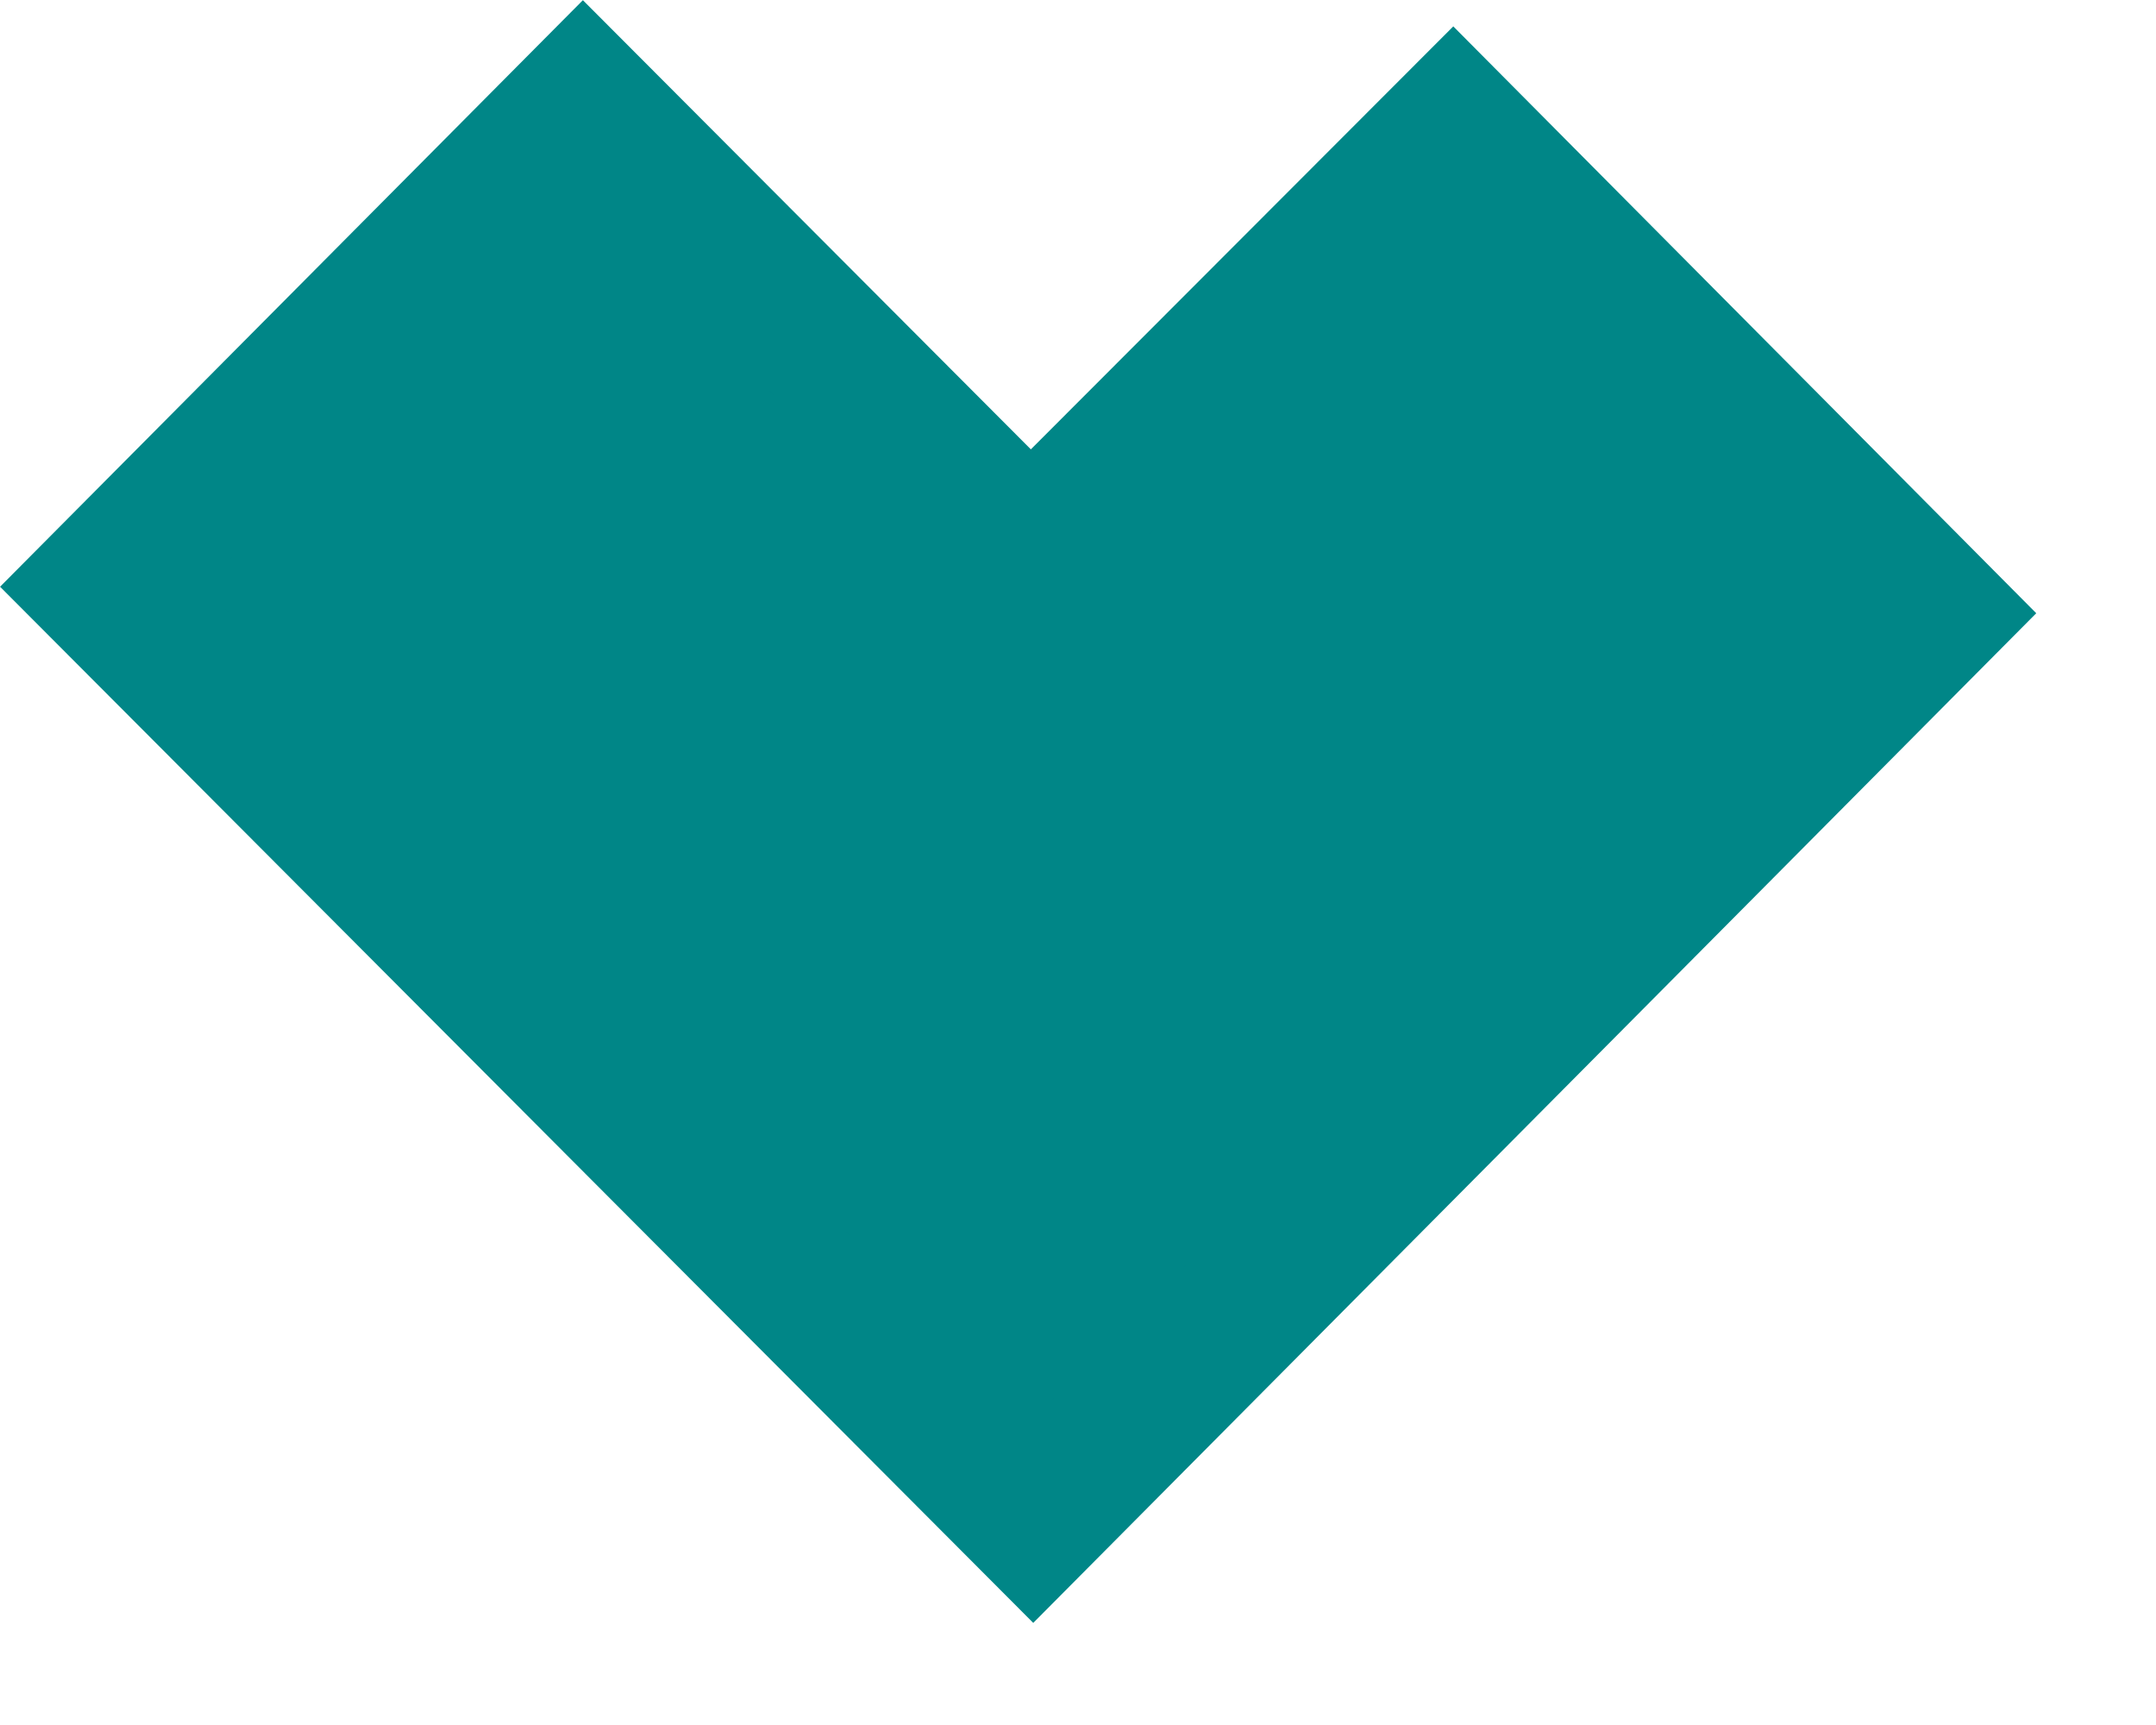 <svg width="15" height="12" fill="none" xmlns="http://www.w3.org/2000/svg"><path d="M7.527 3.478L10.11.892l3.352 3.374-6.274 6.315-6.482-6.5L4.056.71l2.763 2.77.354.354.354-.355z" fill="#008687" stroke="#008687"/></svg>